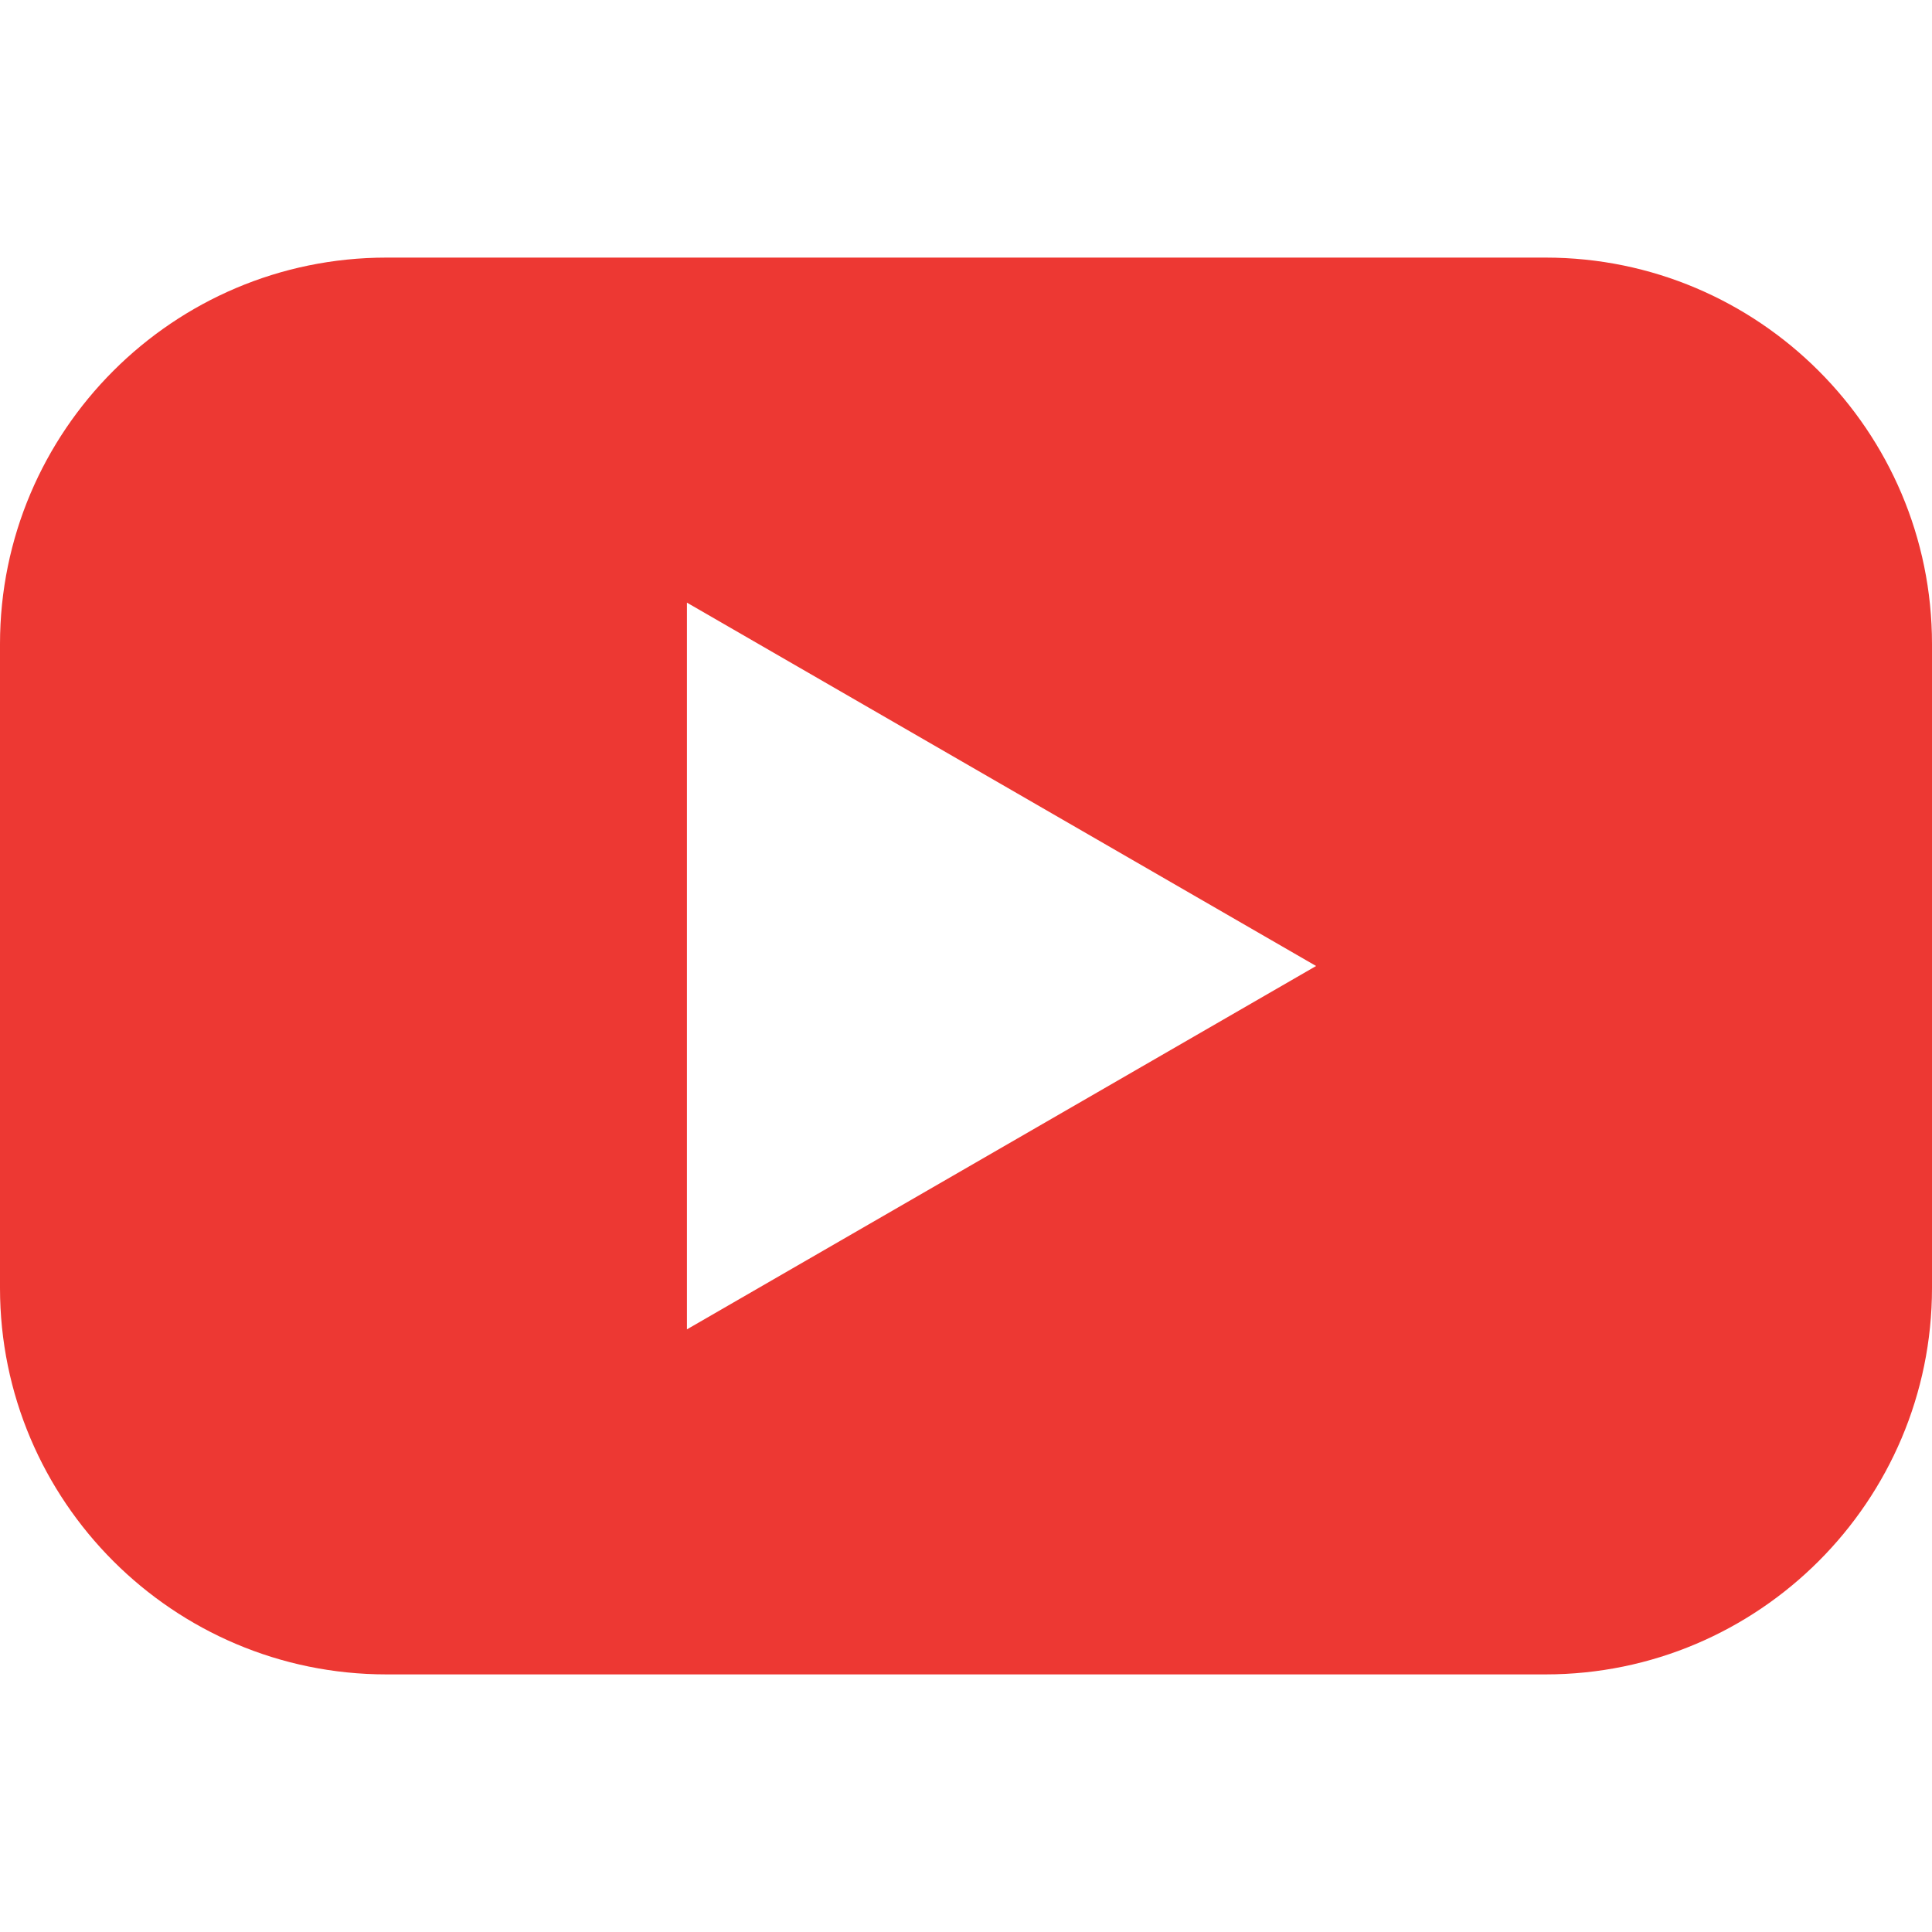 <?xml version="1.0" encoding="utf-8"?>
<!-- Generator: Adobe Illustrator 23.0.3, SVG Export Plug-In . SVG Version: 6.00 Build 0)  -->
<svg version="1.1" id="Capa_1" xmlns="http://www.w3.org/2000/svg" xmlns:xlink="http://www.w3.org/1999/xlink" x="0px" y="0px"
	 viewBox="0 0 612 612" style="enable-background:new 0 0 612 612;" xml:space="preserve">
<style type="text/css">
	.st0{fill:#ED3833;}
</style>
<path class="st0" d="M489.6,81.6H122.4C54.9,81.6,0,136.5,0,204v204c0,67.5,54.9,122.4,122.4,122.4h367.2
	c67.5,0,122.4-54.9,122.4-122.4V204C612,136.5,557.1,81.6,489.6,81.6z M217.6,421.1V190.9L416.9,306L217.6,421.1z"/>
</svg>
